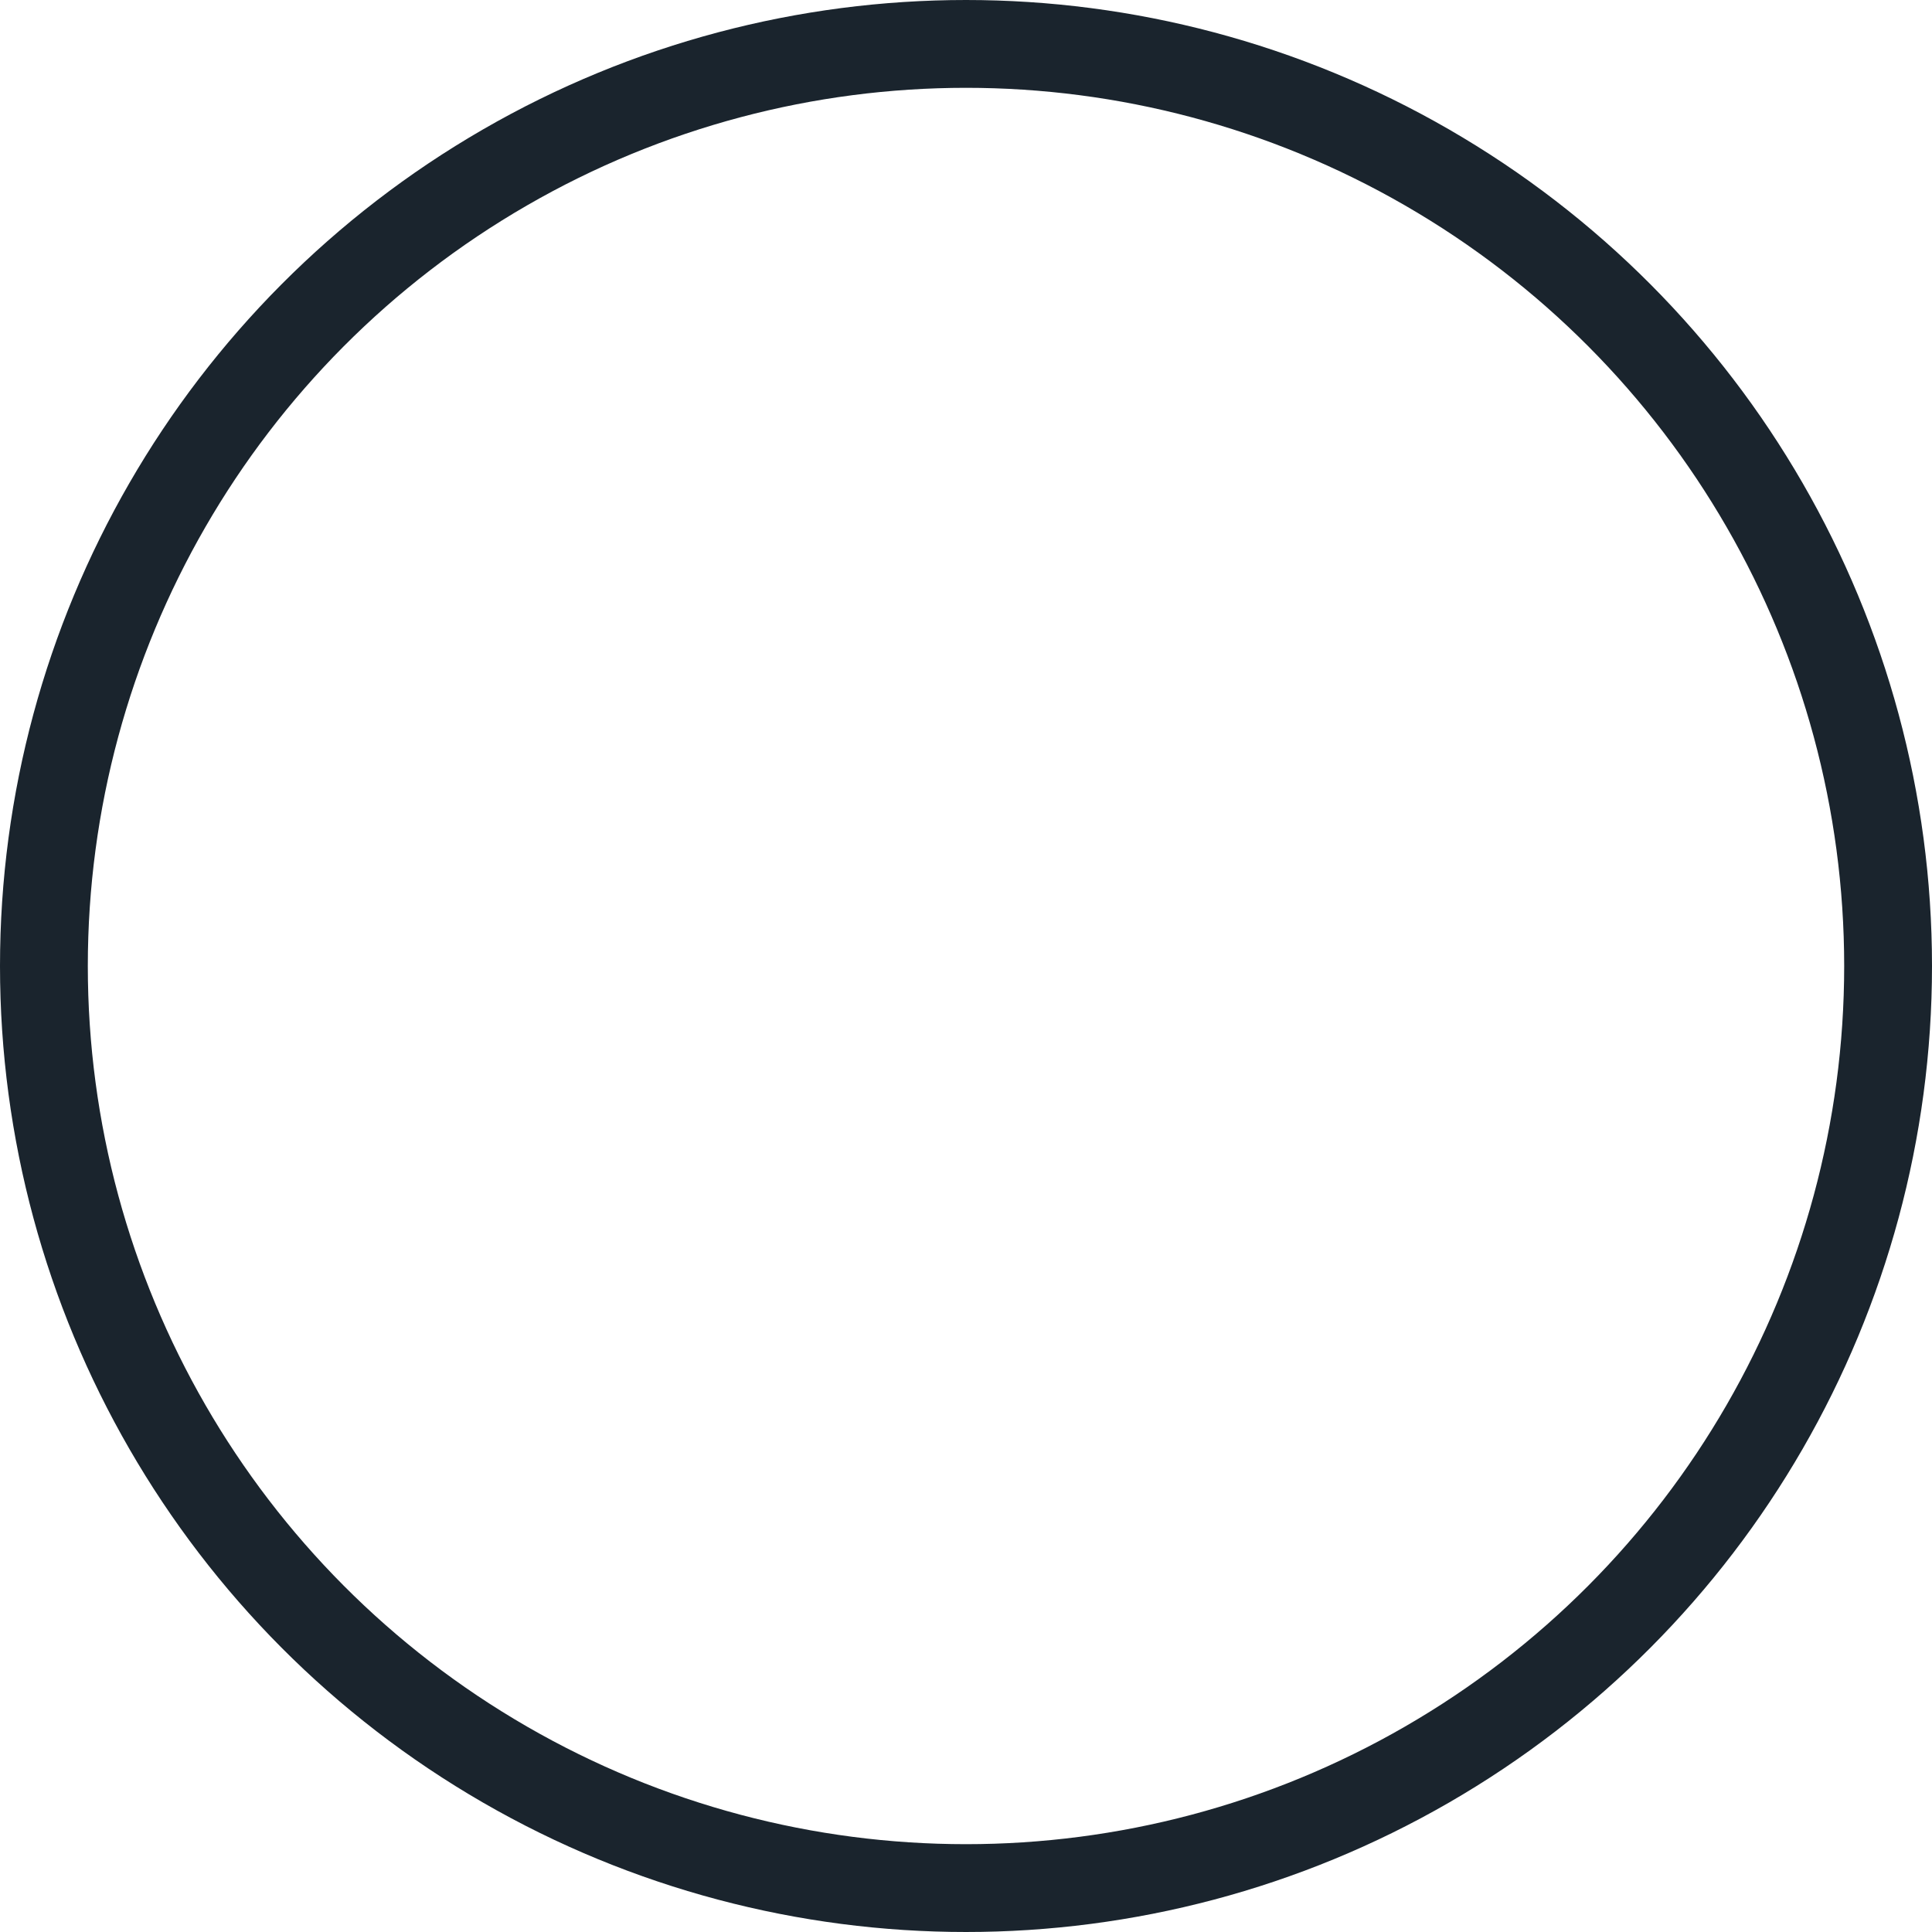 <svg xmlns="http://www.w3.org/2000/svg" width="22" height="22" viewBox="0 0 22 22">
  <g id="Ellipse_44" data-name="Ellipse 44" fill="#fff" stroke="#1a242d" stroke-width="1">
    <circle cx="11" cy="11" r="10.5" fill="none"/>
  </g>
</svg>
